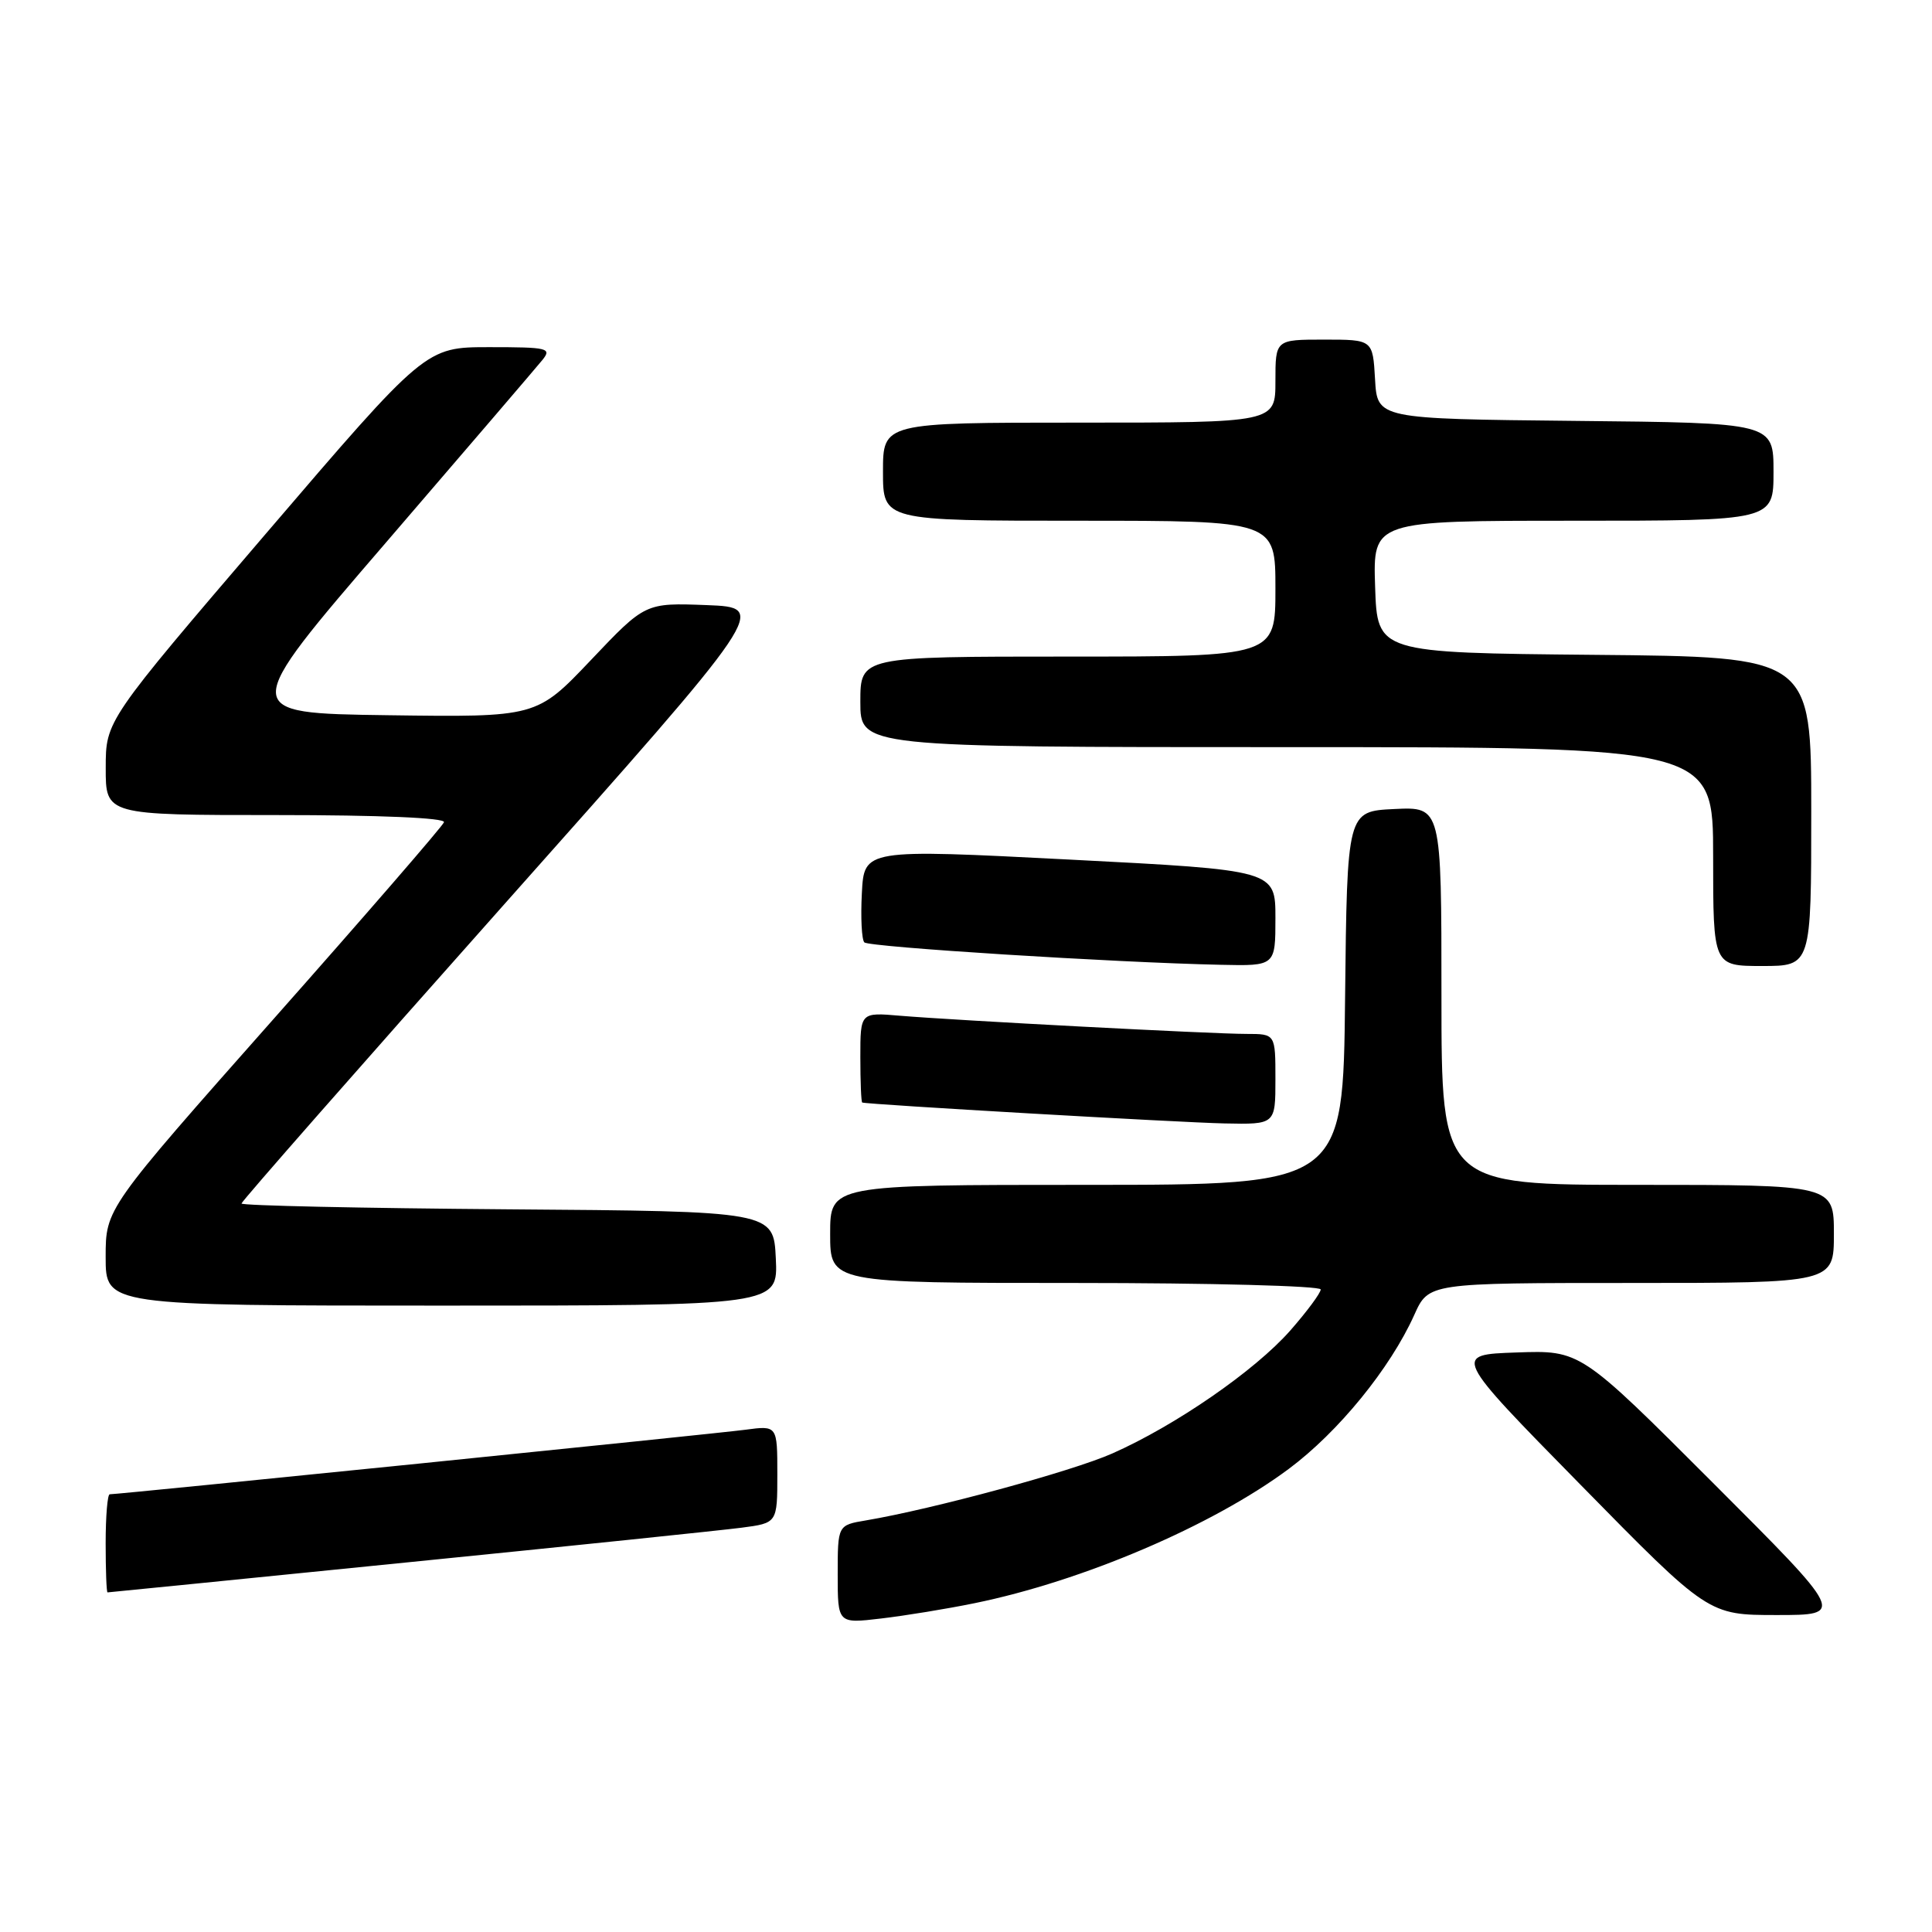 <?xml version="1.0" encoding="UTF-8" standalone="no"?>
<!DOCTYPE svg PUBLIC "-//W3C//DTD SVG 1.1//EN" "http://www.w3.org/Graphics/SVG/1.1/DTD/svg11.dtd" >
<svg xmlns="http://www.w3.org/2000/svg" xmlns:xlink="http://www.w3.org/1999/xlink" version="1.1" viewBox="0 0 256 256">
 <g >
 <path fill="currentColor"
d=" M 129.14 212.43 C 143.48 209.50 160.63 202.17 170.75 194.65 C 177.33 189.76 184.21 181.32 187.40 174.23 C 189.30 170.00 189.30 170.00 216.15 170.00 C 243.00 170.00 243.00 170.00 243.00 163.50 C 243.00 157.00 243.00 157.00 217.00 157.00 C 191.00 157.00 191.00 157.00 191.00 131.95 C 191.00 106.90 191.00 106.90 184.75 107.20 C 178.50 107.50 178.50 107.50 178.23 132.25 C 177.97 157.00 177.97 157.00 143.98 157.00 C 110.00 157.00 110.00 157.00 110.00 163.50 C 110.00 170.00 110.00 170.00 142.50 170.00 C 160.38 170.00 175.00 170.39 175.00 170.86 C 175.00 171.33 173.18 173.78 170.96 176.31 C 166.28 181.62 155.76 188.89 147.37 192.60 C 142.01 194.97 123.63 199.96 114.75 201.46 C 111.00 202.09 111.00 202.09 111.00 208.62 C 111.00 215.14 111.00 215.14 116.75 214.46 C 119.91 214.09 125.49 213.18 129.14 212.43 Z  M 226.95 196.46 C 209.41 178.91 209.41 178.91 200.95 179.21 C 192.50 179.50 192.50 179.50 209.44 196.75 C 226.37 214.00 226.37 214.00 235.43 214.00 C 244.49 214.00 244.49 214.00 226.95 196.46 Z  M 54.00 207.02 C 75.72 204.84 95.64 202.77 98.25 202.43 C 103.00 201.81 103.00 201.81 103.00 195.34 C 103.00 188.88 103.00 188.88 98.75 189.45 C 94.87 189.97 15.80 198.00 14.54 198.00 C 14.24 198.00 14.00 200.93 14.00 204.50 C 14.00 208.07 14.11 211.00 14.25 211.00 C 14.39 211.00 32.27 209.21 54.00 207.02 Z  M 102.80 166.75 C 102.50 160.50 102.50 160.50 67.25 160.24 C 47.86 160.09 32.00 159.75 32.00 159.47 C 32.00 159.19 47.71 141.31 66.90 119.73 C 101.80 80.50 101.80 80.50 93.65 80.18 C 85.50 79.87 85.50 79.87 78.30 87.46 C 71.10 95.04 71.10 95.04 51.39 94.77 C 31.67 94.50 31.67 94.50 51.09 71.95 C 61.76 59.55 71.12 48.63 71.87 47.70 C 73.14 46.13 72.62 46.00 64.82 46.00 C 56.39 46.00 56.39 46.00 35.20 70.75 C 14.01 95.50 14.01 95.50 14.01 101.75 C 14.00 108.00 14.00 108.00 36.58 108.00 C 50.36 108.00 59.04 108.37 58.83 108.95 C 58.65 109.47 48.49 121.20 36.25 135.02 C 14.00 160.15 14.00 160.15 14.00 166.57 C 14.00 173.00 14.00 173.00 58.55 173.00 C 103.10 173.00 103.10 173.00 102.80 166.75 Z  M 169.00 143.00 C 169.00 137.00 169.00 137.00 165.18 137.00 C 160.65 137.00 126.79 135.22 119.25 134.59 C 114.00 134.14 114.00 134.14 114.00 140.07 C 114.00 143.33 114.11 146.04 114.25 146.09 C 114.93 146.35 156.38 148.74 162.25 148.86 C 169.00 149.00 169.00 149.00 169.00 143.00 Z  M 169.00 121.65 C 169.00 115.30 169.00 115.30 141.75 113.90 C 114.50 112.50 114.50 112.50 114.20 118.37 C 114.03 121.59 114.18 124.52 114.53 124.87 C 115.15 125.49 147.66 127.54 161.75 127.84 C 169.00 128.00 169.00 128.00 169.00 121.65 Z  M 240.00 107.52 C 240.00 87.03 240.00 87.03 211.25 86.77 C 182.50 86.50 182.50 86.50 182.21 77.75 C 181.92 69.00 181.92 69.00 208.46 69.00 C 235.00 69.00 235.00 69.00 235.00 62.52 C 235.00 56.03 235.00 56.03 208.75 55.77 C 182.50 55.50 182.50 55.50 182.20 50.25 C 181.90 45.00 181.90 45.00 175.45 45.00 C 169.00 45.00 169.00 45.00 169.00 50.50 C 169.00 56.00 169.00 56.00 143.00 56.00 C 117.00 56.00 117.00 56.00 117.00 62.50 C 117.00 69.00 117.00 69.00 143.00 69.00 C 169.00 69.00 169.00 69.00 169.00 78.00 C 169.00 87.00 169.00 87.00 141.50 87.00 C 114.00 87.00 114.00 87.00 114.00 93.00 C 114.00 99.00 114.00 99.00 170.50 99.00 C 227.00 99.00 227.00 99.00 227.00 113.50 C 227.00 128.00 227.00 128.00 233.50 128.00 C 240.00 128.00 240.00 128.00 240.00 107.52 Z "/>
</g>
</svg>